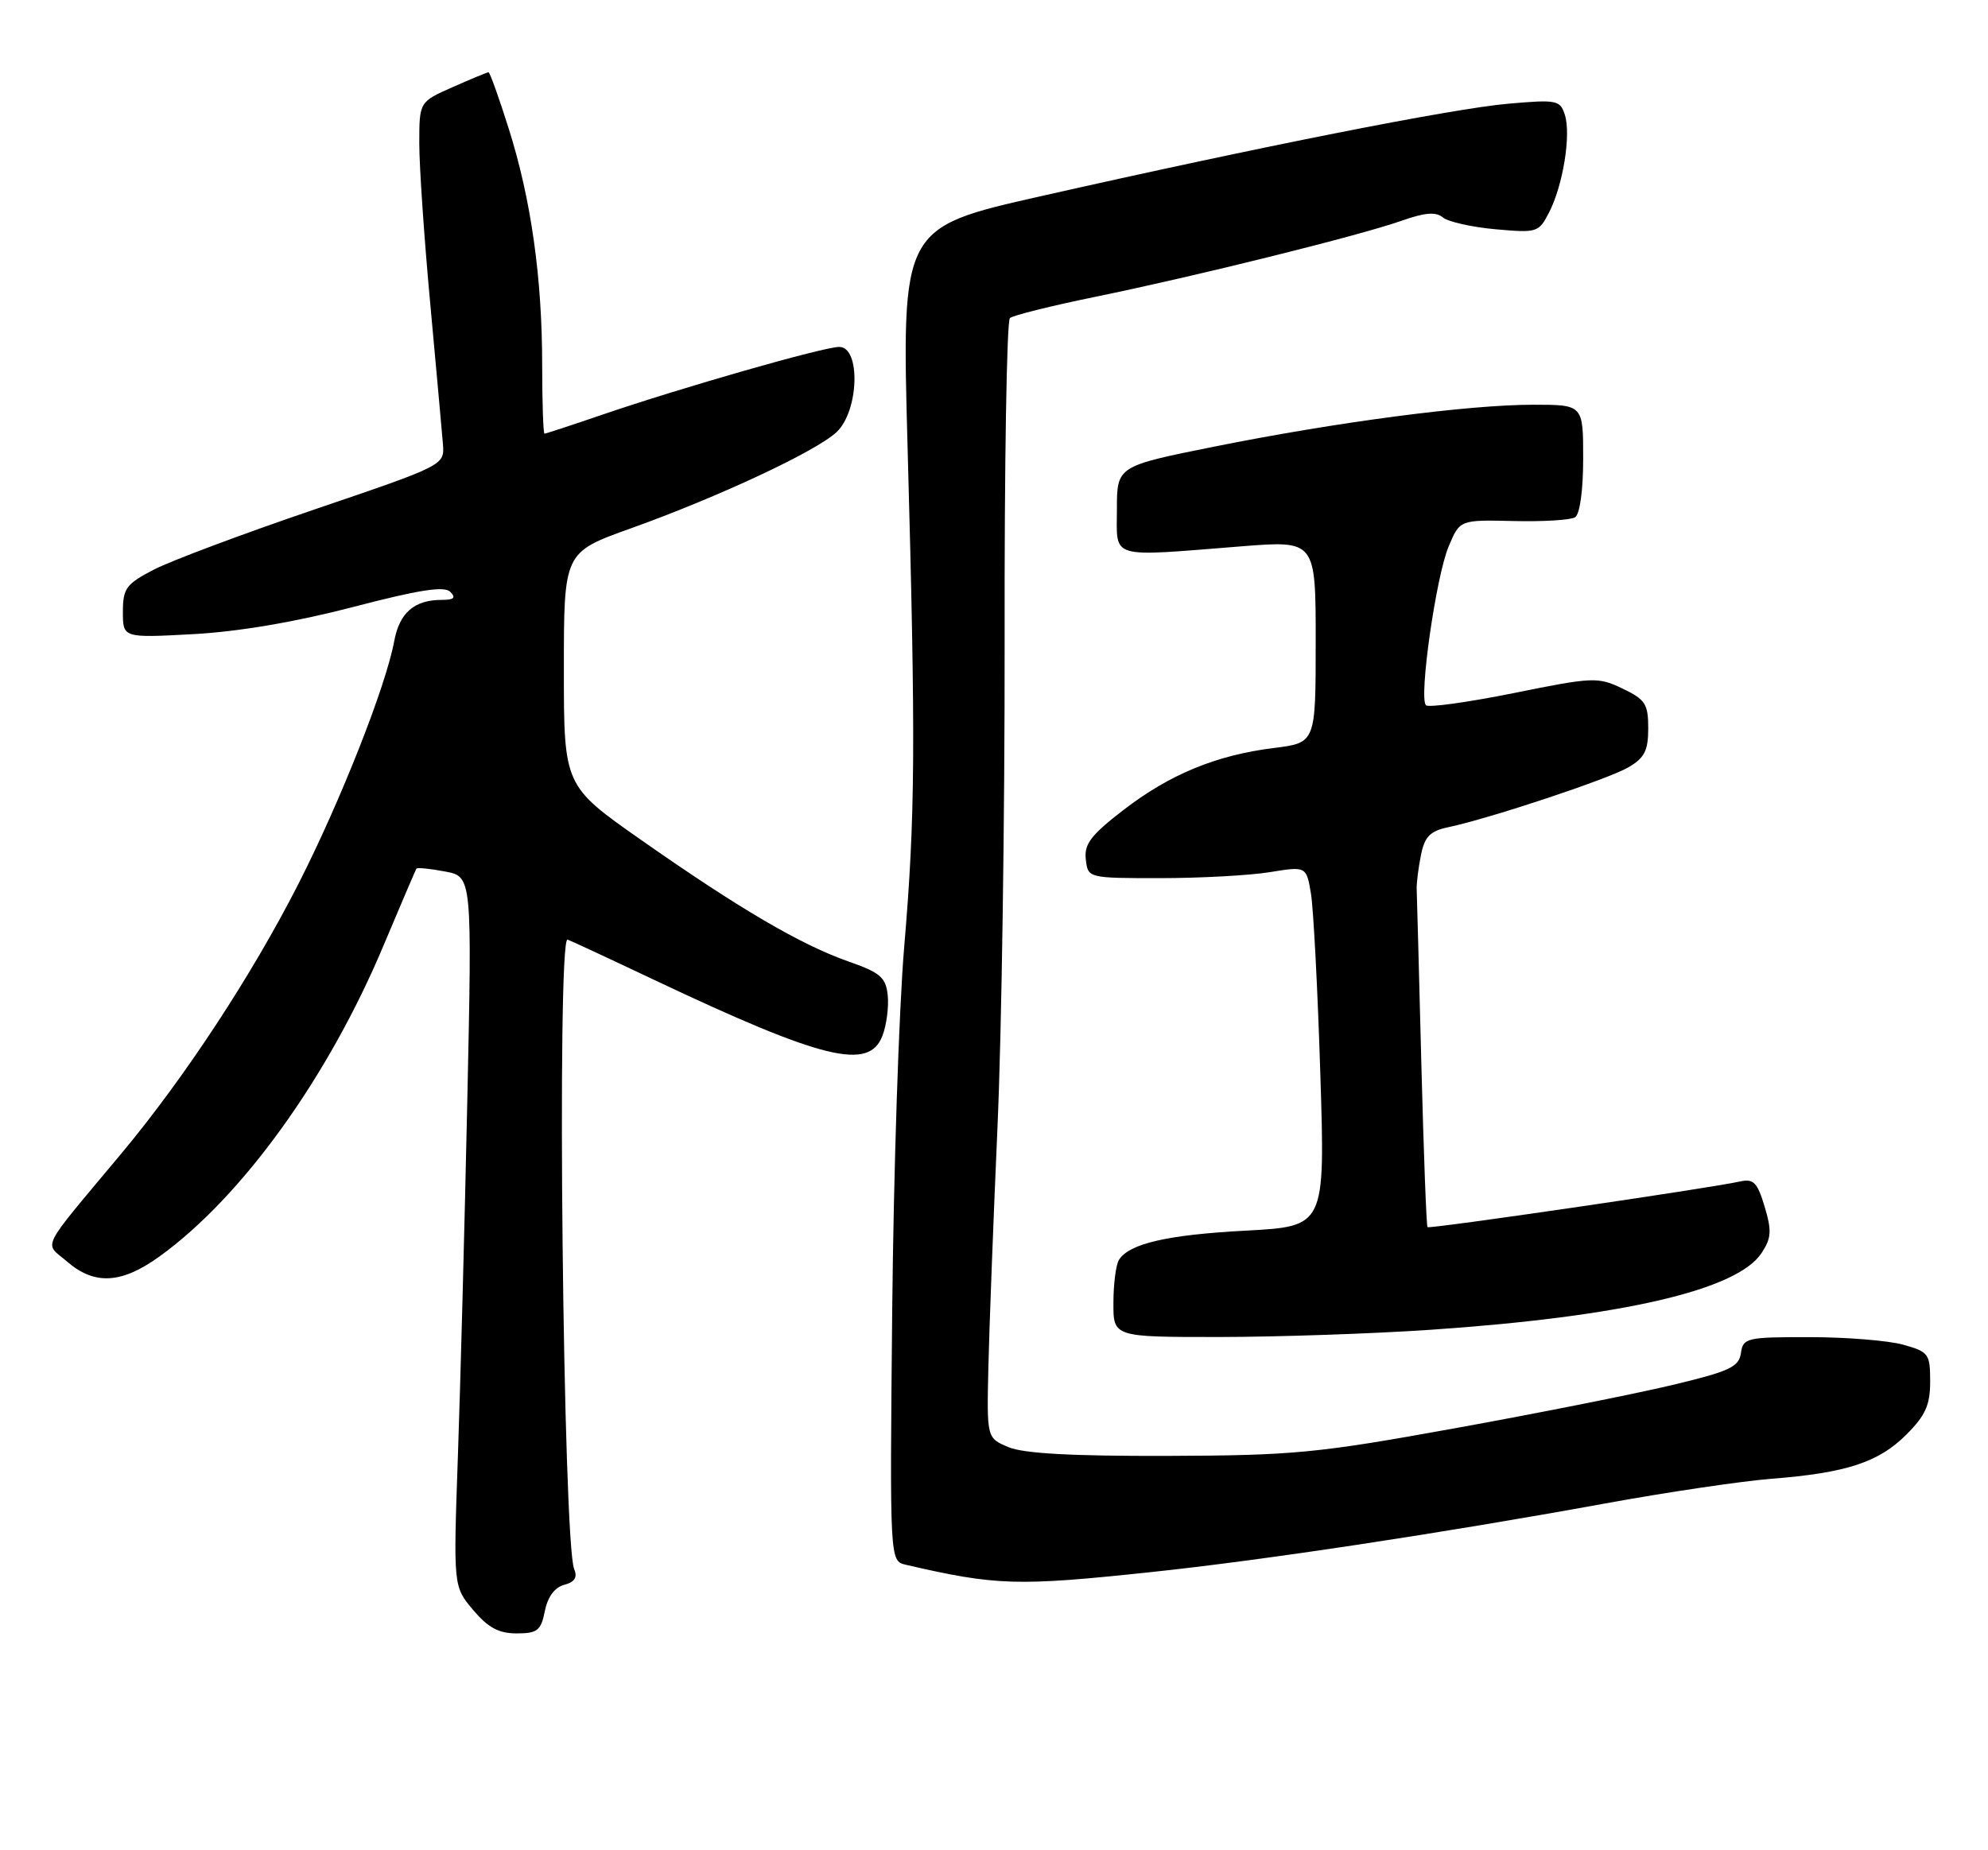<?xml version="1.0" encoding="UTF-8" standalone="no"?>
<!DOCTYPE svg PUBLIC "-//W3C//DTD SVG 1.1//EN" "http://www.w3.org/Graphics/SVG/1.1/DTD/svg11.dtd" >
<svg xmlns="http://www.w3.org/2000/svg" xmlns:xlink="http://www.w3.org/1999/xlink" version="1.1" viewBox="0 0 275 256">
 <g >
 <path fill="currentColor"
d=" M 75.37 222.91 C 75.76 220.94 76.74 219.62 78.05 219.28 C 79.49 218.90 79.91 218.25 79.43 217.12 C 77.89 213.45 77.00 130.00 78.50 130.00 C 78.61 130.00 84.06 132.53 90.60 135.63 C 113.86 146.63 120.22 148.18 122.07 143.31 C 122.64 141.82 122.96 139.31 122.80 137.72 C 122.54 135.23 121.79 134.58 117.36 133.03 C 110.78 130.72 102.23 125.71 88.75 116.26 C 78.00 108.73 78.00 108.73 78.00 92.58 C 78.00 76.42 78.00 76.42 87.25 73.11 C 99.44 68.74 112.90 62.44 115.73 59.78 C 118.82 56.88 119.09 48.00 116.09 48.00 C 113.92 48.00 94.19 53.65 83.07 57.46 C 78.99 58.86 75.50 60.00 75.32 60.00 C 75.15 60.00 75.00 55.76 75.00 50.57 C 75.00 38.45 73.47 27.58 70.37 17.79 C 69.02 13.51 67.76 10.00 67.58 10.00 C 67.40 10.00 65.17 10.92 62.63 12.05 C 58.00 14.09 58.00 14.09 58.00 19.86 C 58.00 23.03 58.68 33.02 59.52 42.06 C 60.35 51.10 61.14 59.82 61.27 61.43 C 61.50 64.37 61.50 64.37 43.50 70.49 C 33.60 73.86 23.59 77.61 21.25 78.83 C 17.44 80.81 17.00 81.42 17.00 84.65 C 17.00 88.27 17.00 88.27 26.75 87.74 C 33.00 87.40 40.92 86.05 48.83 83.99 C 57.92 81.61 61.46 81.06 62.28 81.88 C 63.11 82.71 62.80 83.00 61.13 83.00 C 57.31 83.00 55.26 84.77 54.53 88.72 C 53.37 94.98 47.11 110.83 41.31 122.24 C 34.85 134.93 25.55 149.10 16.80 159.59 C 5.27 173.41 6.08 171.80 9.31 174.58 C 13.10 177.85 16.83 177.63 22.10 173.82 C 33.52 165.56 45.38 149.09 53.05 130.83 C 55.44 125.15 57.49 120.36 57.60 120.19 C 57.71 120.01 59.49 120.19 61.55 120.58 C 65.31 121.28 65.31 121.28 64.64 152.39 C 64.27 169.50 63.69 191.60 63.34 201.50 C 62.71 219.50 62.71 219.50 65.44 222.75 C 67.51 225.20 68.98 226.00 71.46 226.00 C 74.34 226.00 74.83 225.61 75.37 222.91 Z  M 159.21 217.52 C 174.83 215.87 199.32 212.16 222.00 208.03 C 230.53 206.47 240.88 204.94 245.00 204.61 C 255.40 203.80 259.87 202.33 263.70 198.50 C 266.35 195.85 267.00 194.40 267.00 191.15 C 267.00 187.32 266.80 187.04 263.25 186.05 C 261.19 185.48 255.37 185.01 250.32 185.01 C 241.59 185.00 241.12 185.11 240.82 187.23 C 240.54 189.15 239.24 189.75 231.13 191.68 C 225.98 192.90 212.48 195.59 201.13 197.64 C 182.19 201.07 178.94 201.38 161.50 201.44 C 148.28 201.48 141.59 201.11 139.50 200.23 C 136.50 198.97 136.50 198.97 136.72 189.23 C 136.84 183.88 137.41 168.93 137.98 156.00 C 138.56 143.07 139.00 112.75 138.97 88.60 C 138.93 64.46 139.26 44.39 139.70 44.01 C 140.14 43.63 145.45 42.31 151.50 41.07 C 165.34 38.24 188.12 32.58 193.89 30.54 C 197.12 29.40 198.63 29.28 199.60 30.09 C 200.33 30.69 203.60 31.43 206.87 31.72 C 212.64 32.24 212.86 32.17 214.29 29.38 C 216.22 25.61 217.34 18.66 216.47 15.90 C 215.82 13.85 215.36 13.76 208.64 14.35 C 200.92 15.02 174.41 20.27 143.87 27.17 C 124.71 31.50 124.71 31.50 125.55 62.00 C 126.68 103.14 126.61 112.86 125.08 131.00 C 124.35 139.53 123.61 162.13 123.42 181.24 C 123.08 215.98 123.08 215.98 125.29 216.50 C 137.81 219.40 140.69 219.49 159.21 217.52 Z  M 197.91 183.99 C 224.44 182.18 240.32 178.49 243.68 173.37 C 245.04 171.30 245.10 170.29 244.10 166.95 C 243.10 163.61 242.57 163.06 240.71 163.47 C 236.44 164.42 197.74 170.07 197.47 169.79 C 197.31 169.63 196.93 159.38 196.61 147.00 C 196.29 134.62 196.01 123.83 195.97 123.00 C 195.94 122.17 196.21 120.06 196.56 118.31 C 197.08 115.74 197.83 114.98 200.36 114.45 C 206.15 113.22 222.47 107.80 225.25 106.17 C 227.49 104.87 228.00 103.86 228.00 100.77 C 228.00 97.40 227.60 96.78 224.44 95.27 C 221.03 93.64 220.39 93.67 209.38 95.90 C 203.06 97.17 197.60 97.93 197.25 97.58 C 196.25 96.58 198.64 79.79 200.38 75.64 C 201.93 71.92 201.93 71.92 209.34 72.09 C 213.42 72.19 217.26 71.96 217.88 71.57 C 218.54 71.16 219.00 67.86 219.00 63.44 C 219.00 56.00 219.00 56.00 212.09 56.00 C 203.10 56.00 184.92 58.39 168.00 61.79 C 154.50 64.50 154.50 64.50 154.50 70.50 C 154.50 77.44 153.20 77.06 171.75 75.59 C 182.00 74.78 182.00 74.78 182.00 88.78 C 182.00 102.77 182.00 102.77 176.25 103.49 C 168.24 104.48 161.80 107.14 155.38 112.09 C 150.91 115.54 149.95 116.80 150.20 118.91 C 150.50 121.50 150.50 121.50 160.50 121.50 C 166.00 121.50 172.80 121.13 175.61 120.68 C 180.71 119.85 180.71 119.85 181.35 123.68 C 181.69 125.78 182.28 136.99 182.64 148.59 C 183.31 169.68 183.31 169.68 172.40 170.27 C 161.53 170.84 156.21 172.06 154.79 174.31 C 154.37 174.97 154.02 177.64 154.02 180.25 C 154.00 185.00 154.00 185.00 168.75 184.99 C 176.86 184.98 189.98 184.53 197.91 183.99 Z "/>
</g>
</svg>